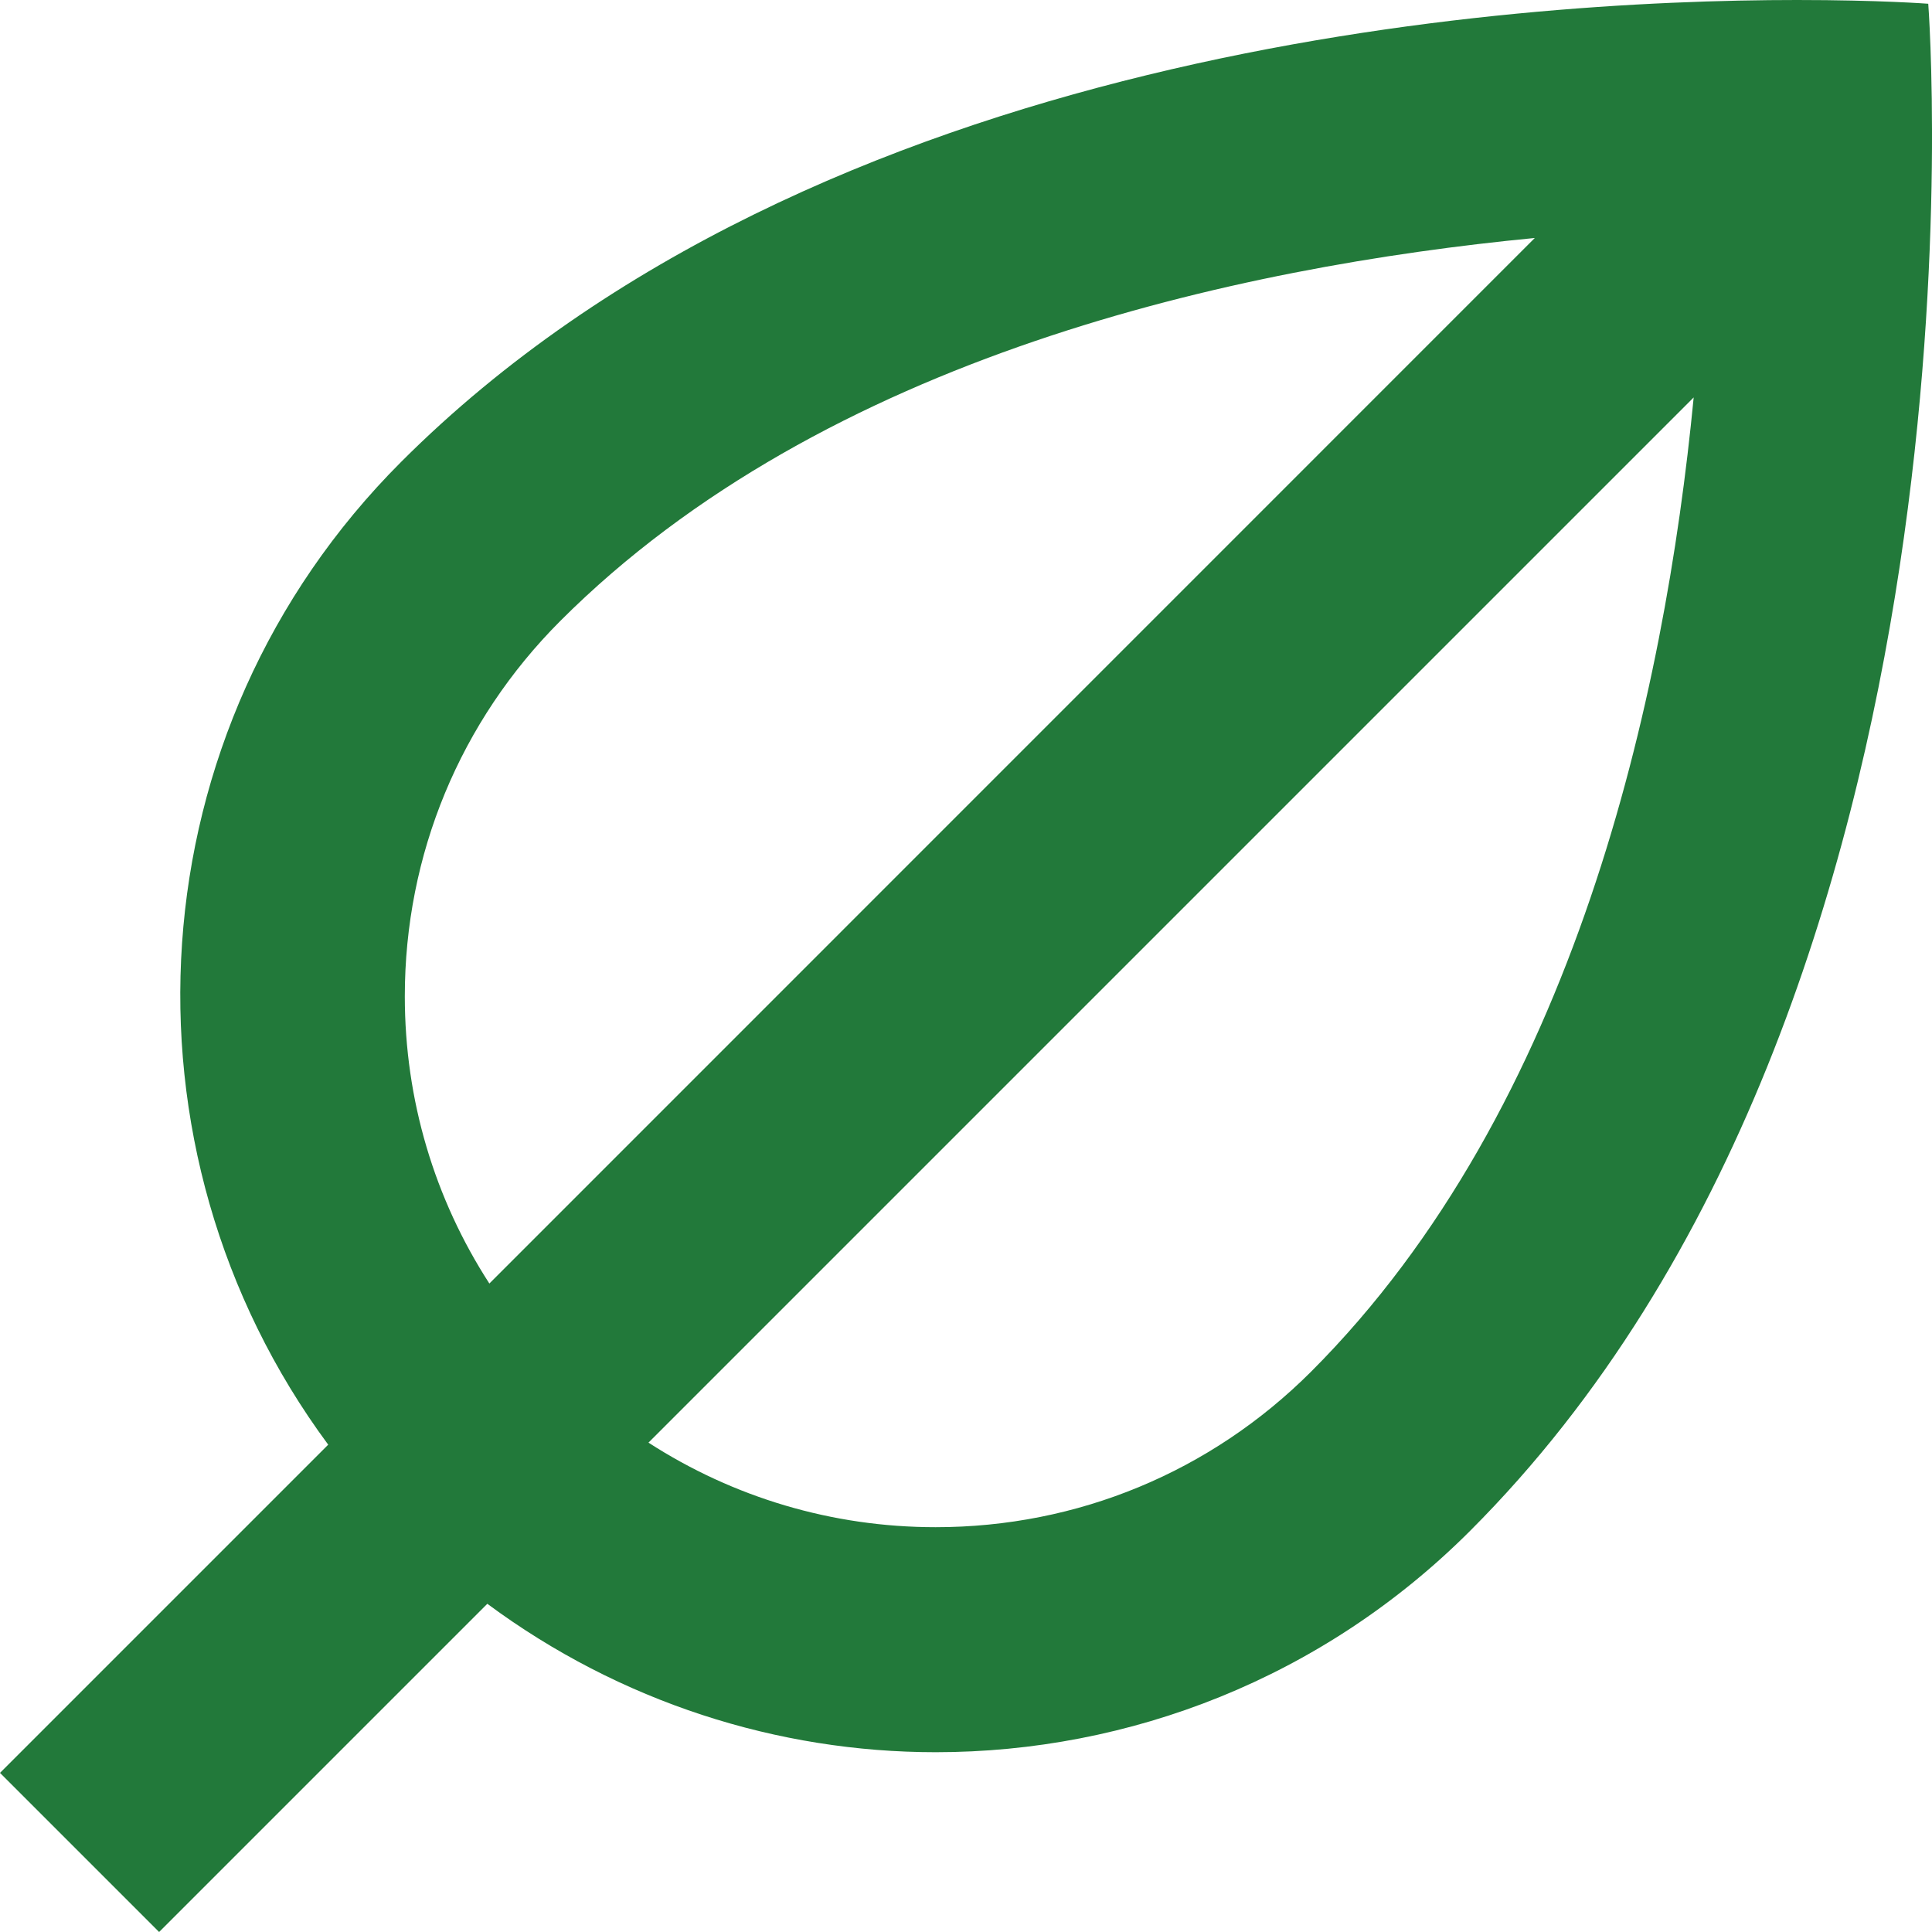 <svg width="17" height="17" viewBox="0 0 17 17" fill="none" xmlns="http://www.w3.org/2000/svg">
<path d="M15.813 0C13.284 0 7.188 0.406 3.53 4.064C1.171 6.423 0.962 10.109 2.888 12.712L0 15.6L1.4 17L4.288 14.112C5.457 14.978 6.844 15.418 8.233 15.418C9.935 15.418 11.637 14.769 12.936 13.47C17.639 8.767 16.967 0.033 16.967 0.033C16.967 0.033 16.536 0 15.813 0ZM3.562 8.767C3.562 7.52 4.048 6.347 4.93 5.464C7.256 3.138 10.877 2.348 13.505 2.094L4.306 11.294C3.823 10.547 3.562 9.678 3.562 8.767ZM11.536 12.07C10.653 12.952 9.481 13.438 8.233 13.438C7.322 13.438 6.453 13.176 5.706 12.694L14.903 3.497C14.648 6.133 13.857 9.749 11.536 12.07Z" fill="#22793A"/>
</svg>
